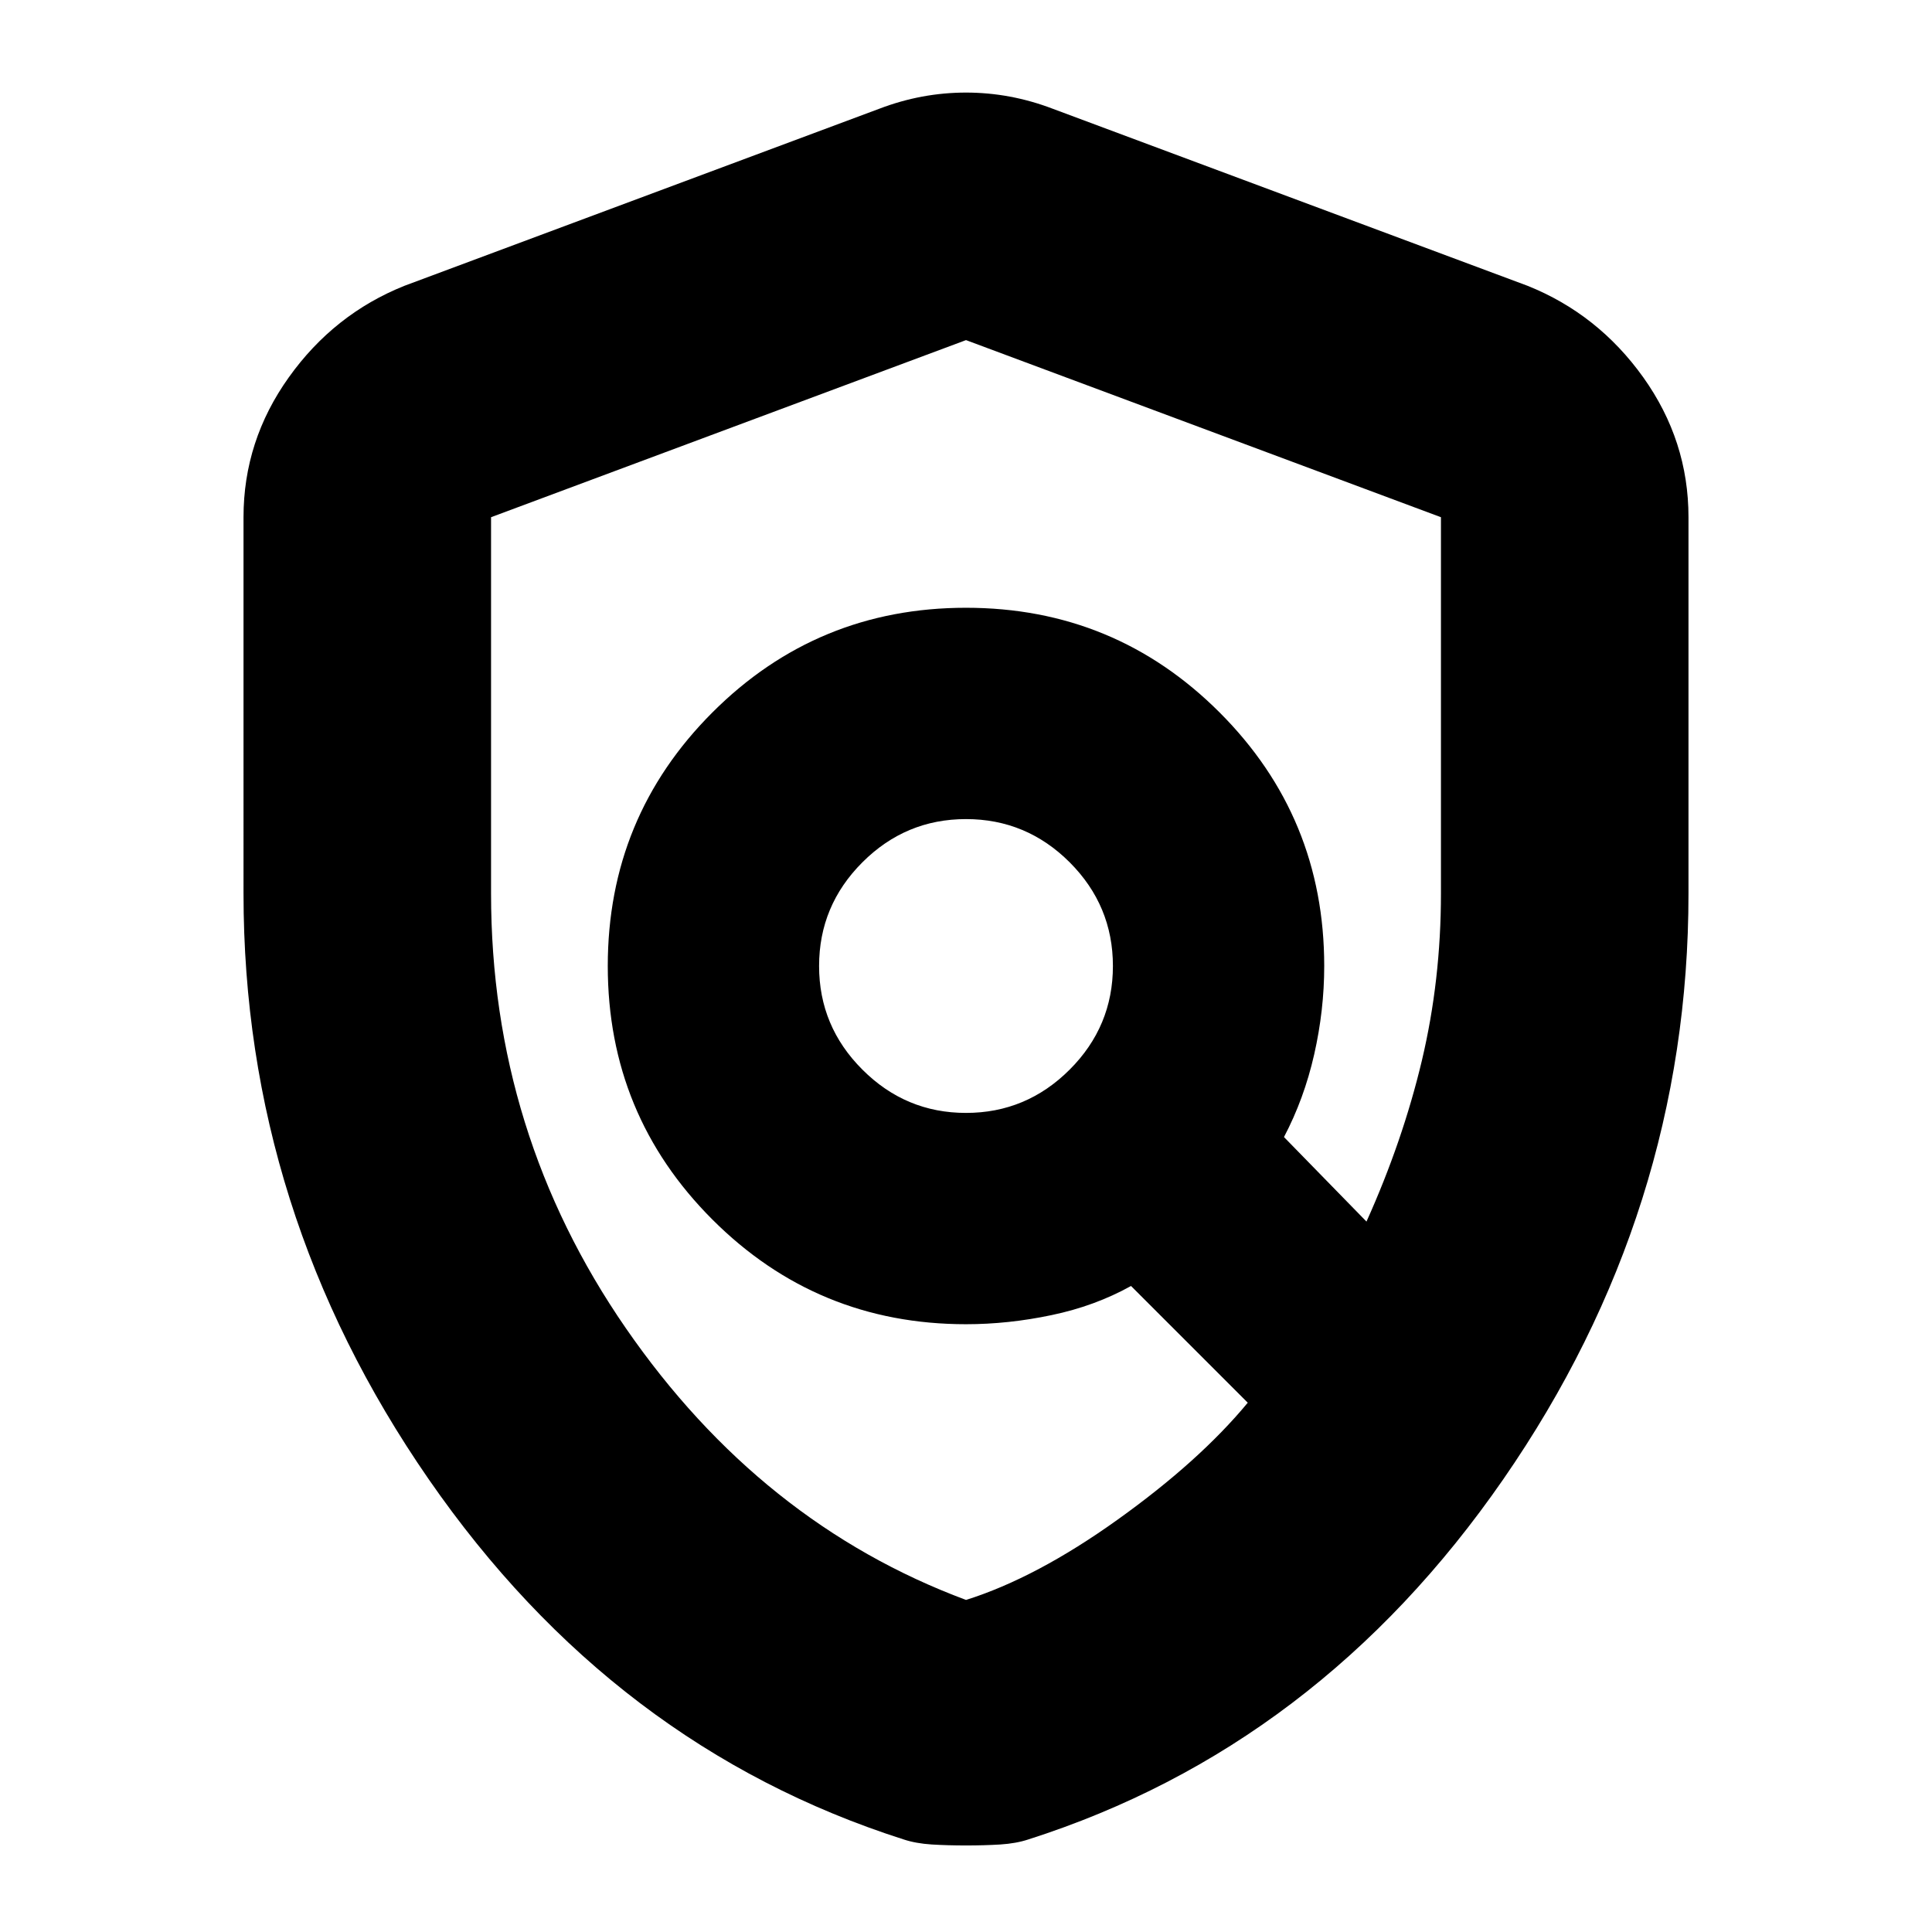 <svg xmlns="http://www.w3.org/2000/svg" height="24" width="24"><path d="M12 13.825q.75 0 1.288-.538.537-.537.537-1.287 0-.75-.537-1.288-.538-.537-1.288-.537t-1.287.537q-.538.538-.538 1.288t.538 1.287q.537.538 1.287.538Zm0 6.05q.875-.275 1.887-1 1.013-.725 1.613-1.45l-1.45-1.45q-.45.25-.988.362-.537.113-1.062.113-1.85 0-3.15-1.3-1.3-1.3-1.3-3.15 0-1.85 1.3-3.15 1.3-1.3 3.15-1.3 1.85 0 3.15 1.3 1.3 1.3 1.3 3.15 0 .55-.125 1.1t-.375 1.025l1.025 1.05q.45-1 .688-2 .237-1 .237-2.075V6.425l-5.9-2.2-5.9 2.2V11.1q0 2.975 1.675 5.4Q9.45 18.925 12 19.875Zm0 3.05q-.225 0-.425-.012-.2-.013-.35-.063-3.6-1.15-5.9-4.475-2.3-3.325-2.3-7.275V6.425q0-.95.563-1.738Q4.15 3.9 5.025 3.55l5.9-2.2q.525-.2 1.075-.2.55 0 1.075.2l5.9 2.2q.875.35 1.438 1.137.562.788.562 1.738V11.1q0 3.95-2.3 7.275t-5.9 4.475q-.15.05-.35.063-.2.012-.425.012Zm.675-10.875Z"/></svg>